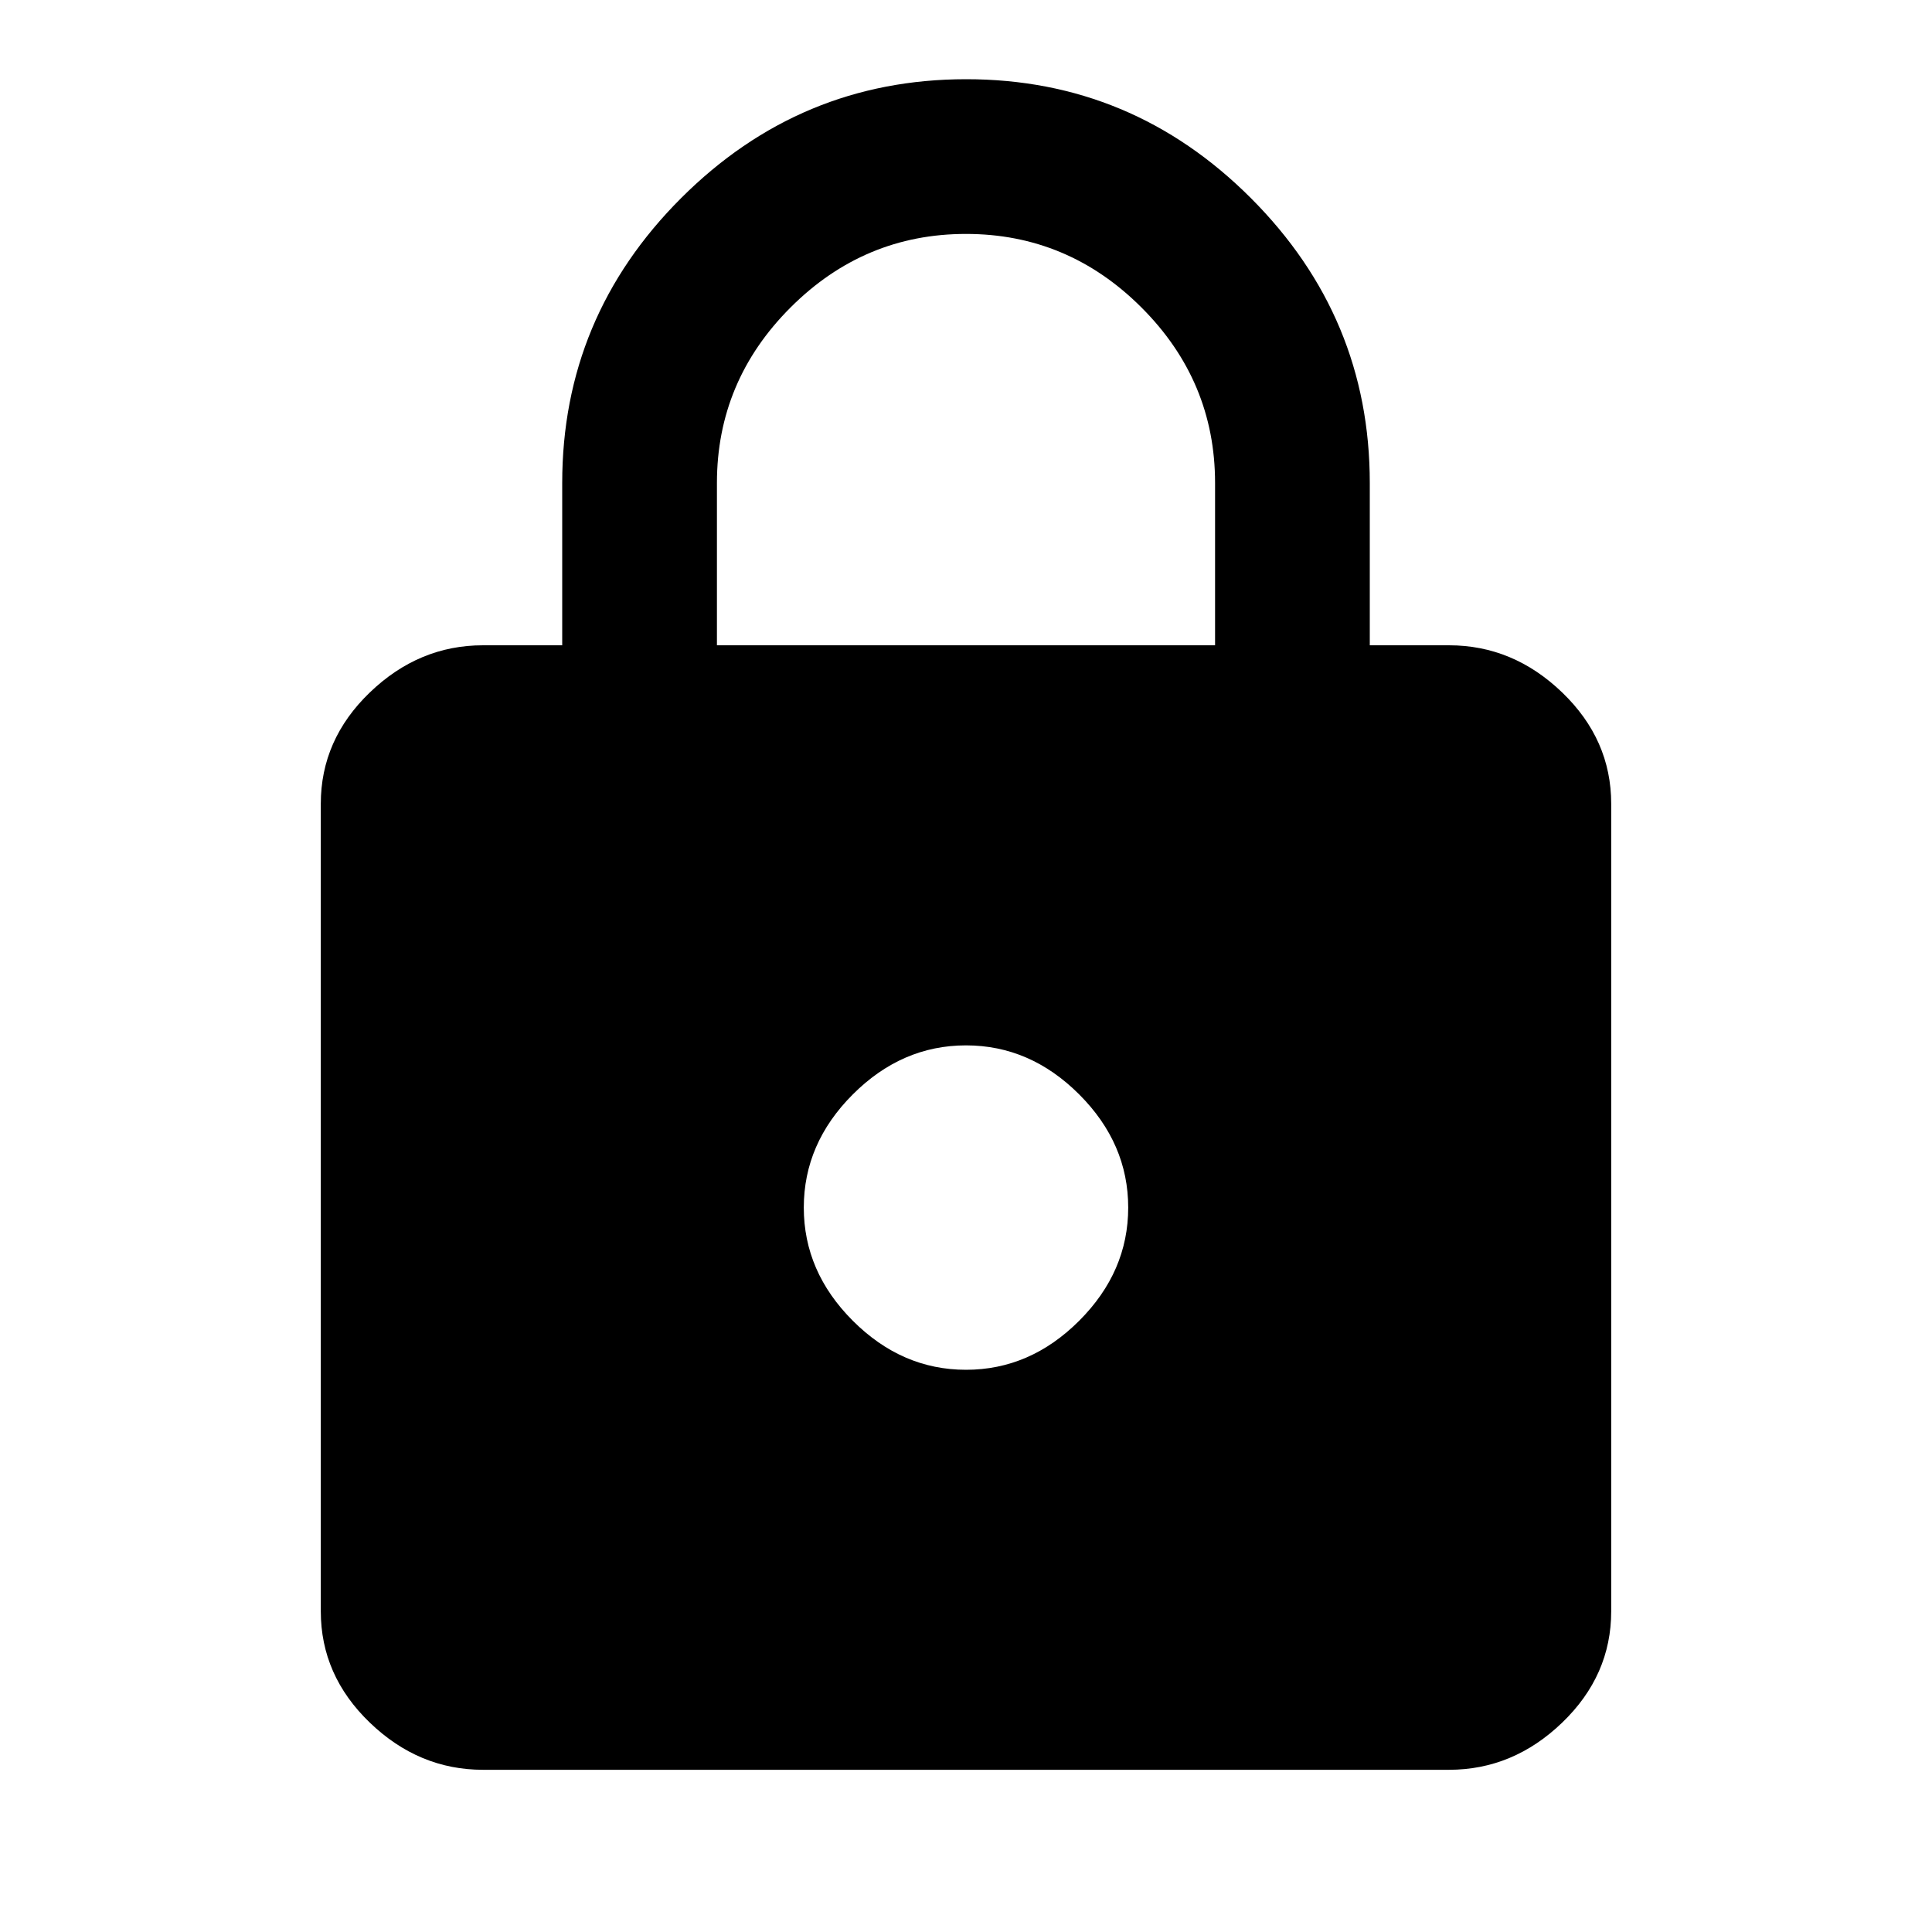<svg xmlns="http://www.w3.org/2000/svg" width="24" height="24" viewBox="0 0 24 24"><path d="M15.094 8.016V6q0-1.266-.914-2.18T12 2.906t-2.18.914T8.906 6v2.016h6.188zm-3.094 9q.797 0 1.406-.609t.609-1.406-.609-1.406T12 12.986t-1.406.609-.609 1.406.609 1.406 1.406.609zm6-9q.797 0 1.406.586t.609 1.383v10.031q0 .797-.609 1.383T18 21.985H6q-.797 0-1.406-.586t-.609-1.383V9.985q0-.797.609-1.383T6 8.016h.984V6q0-2.063 1.477-3.539T12 .984t3.539 1.477T17.016 6v2.016H18z"/></svg>